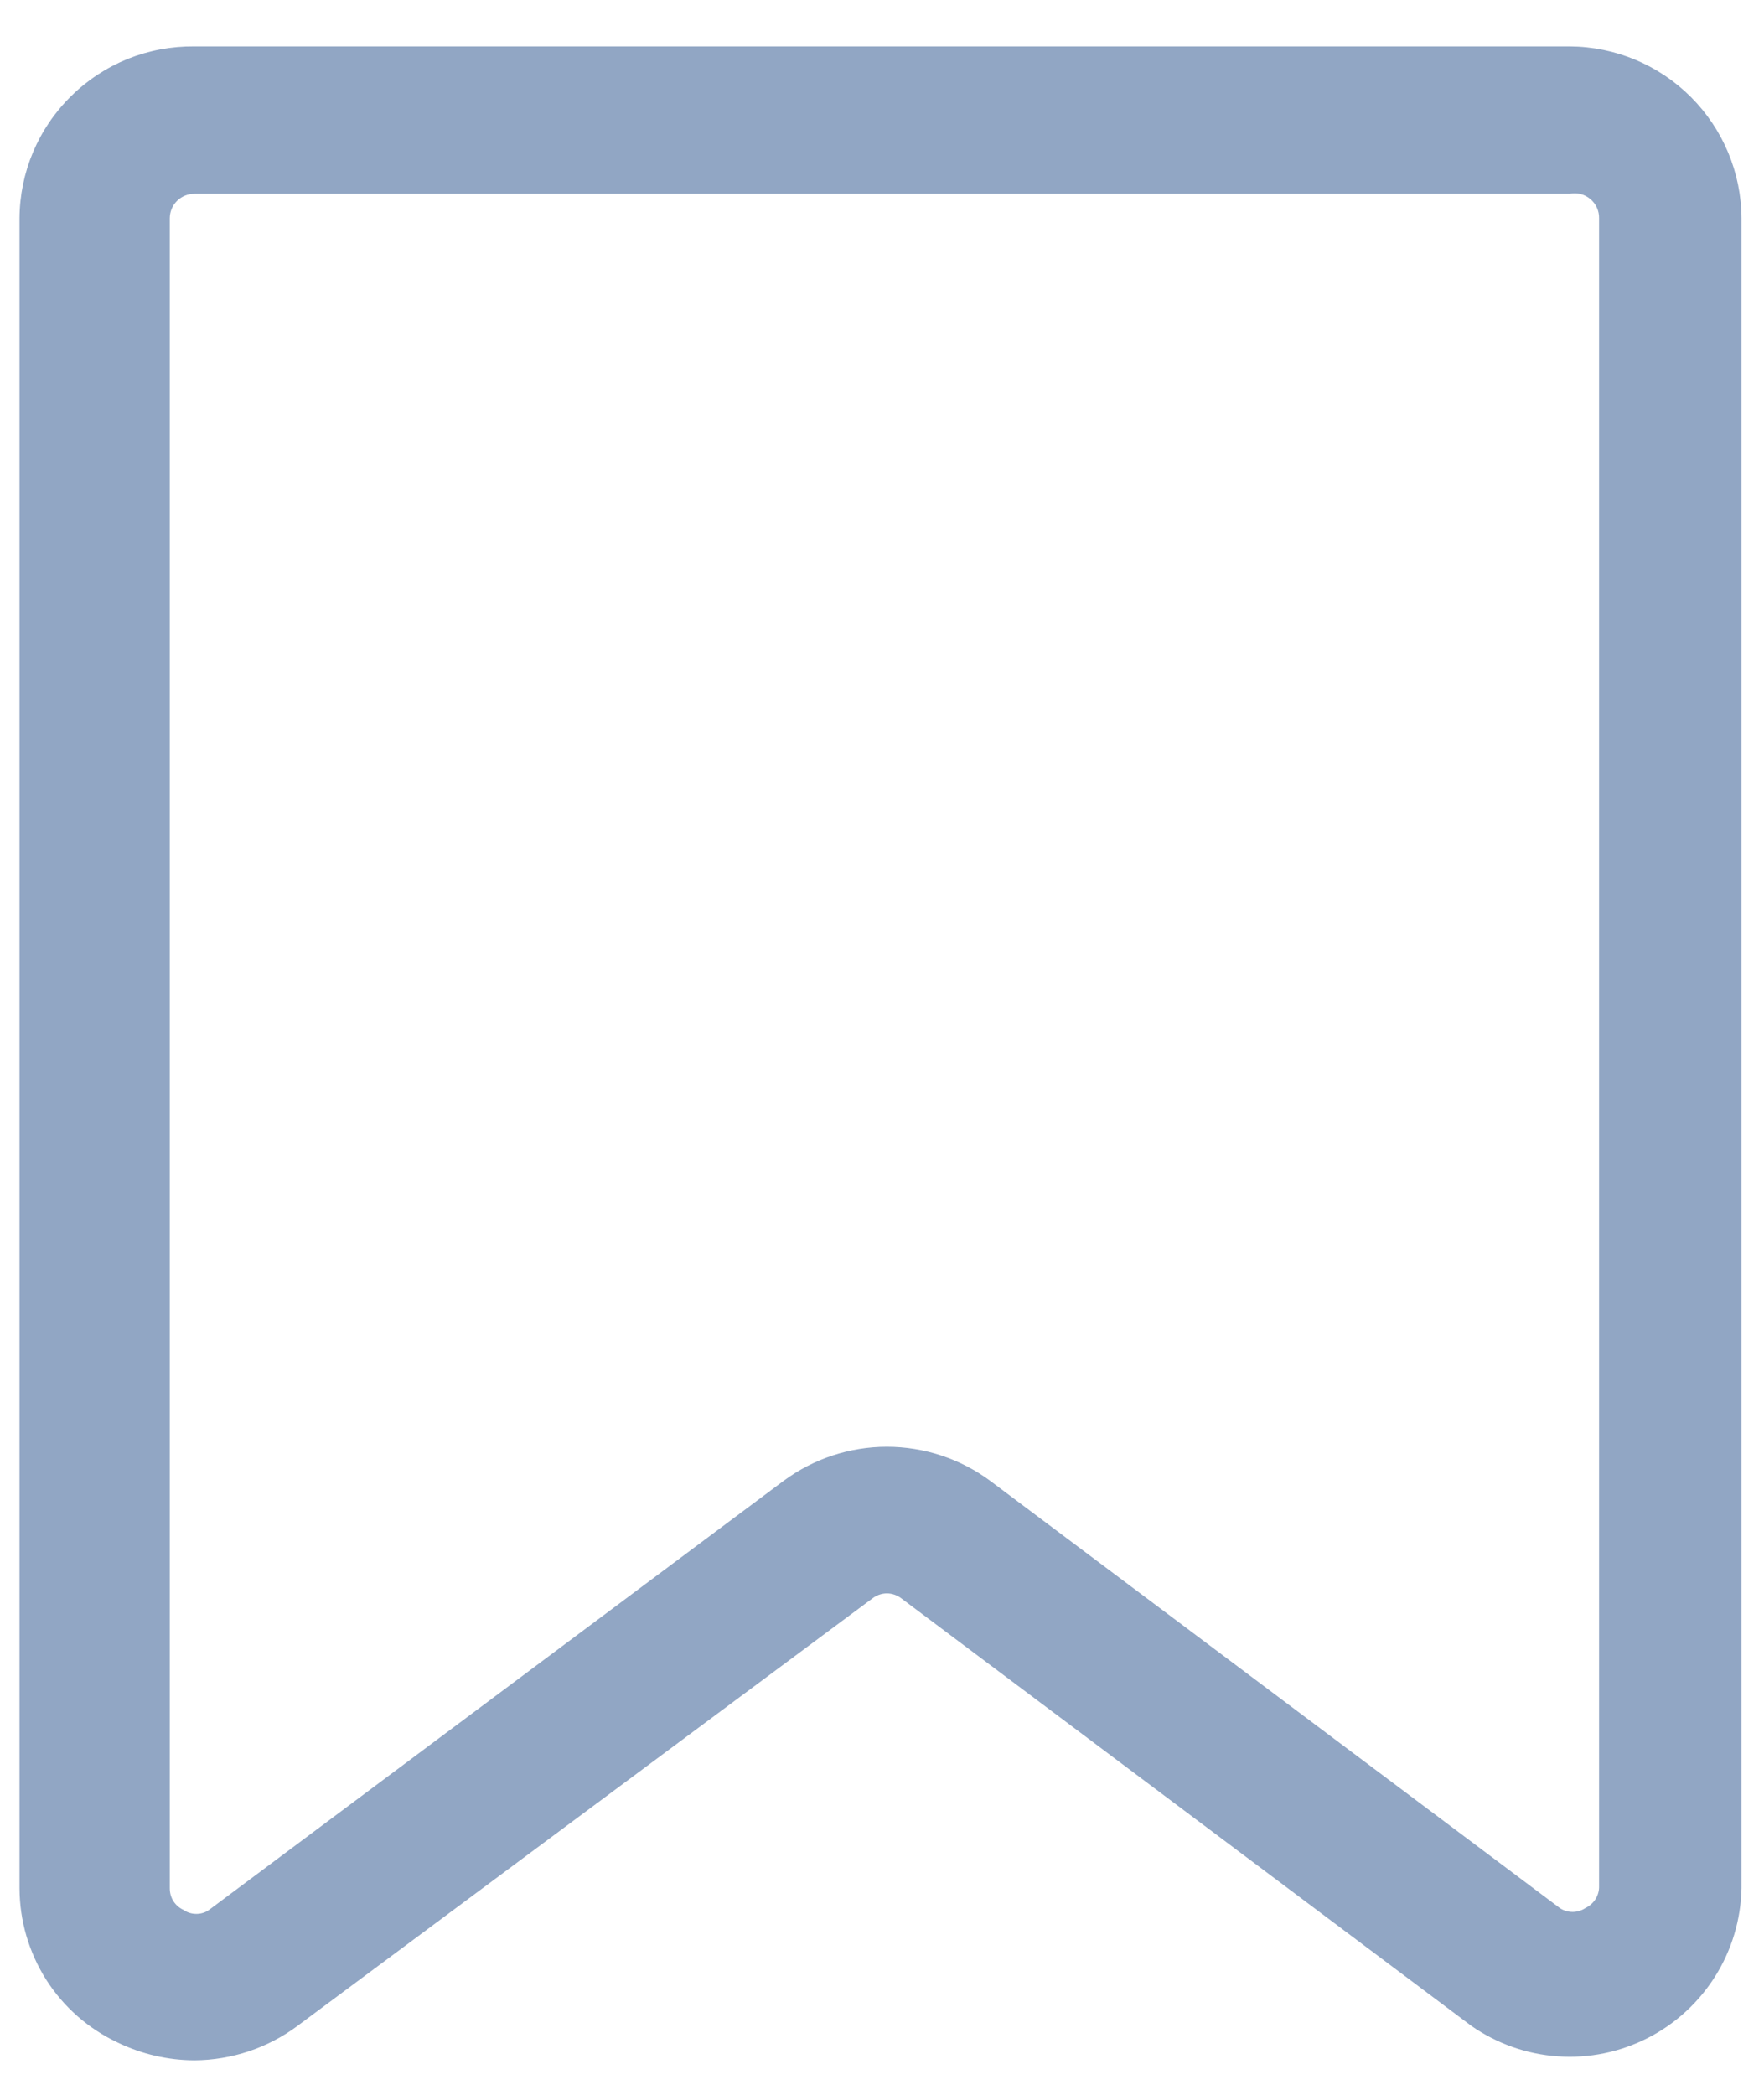 <svg width="16" height="19" viewBox="0 0 16 19" fill="none" xmlns="http://www.w3.org/2000/svg">
<path d="M1.763 18.687C1.522 18.686 1.285 18.631 1.068 18.526C0.802 18.401 0.577 18.204 0.419 17.956C0.262 17.708 0.178 17.421 0.177 17.127V1.98C0.178 1.774 0.22 1.569 0.3 1.379C0.381 1.188 0.498 1.016 0.646 0.871C0.793 0.726 0.967 0.612 1.159 0.534C1.351 0.457 1.556 0.419 1.763 0.421H14.237C14.65 0.423 15.045 0.588 15.337 0.88C15.629 1.172 15.794 1.567 15.796 1.98V17.127C15.79 17.41 15.708 17.685 15.558 17.924C15.408 18.163 15.196 18.357 14.945 18.485C14.693 18.613 14.412 18.671 14.13 18.651C13.848 18.632 13.578 18.536 13.346 18.375L8.178 14.499C8.14 14.469 8.093 14.452 8.044 14.452C7.996 14.452 7.949 14.469 7.911 14.499L2.698 18.375C2.428 18.576 2.1 18.685 1.763 18.687ZM1.763 1.758C1.704 1.758 1.647 1.781 1.605 1.823C1.563 1.865 1.54 1.921 1.54 1.98V17.127C1.54 17.169 1.551 17.209 1.573 17.244C1.596 17.279 1.627 17.306 1.665 17.323C1.699 17.347 1.739 17.359 1.781 17.359C1.822 17.359 1.862 17.347 1.896 17.323L7.109 13.43C7.38 13.23 7.708 13.122 8.044 13.122C8.381 13.122 8.709 13.23 8.98 13.43L14.148 17.306C14.182 17.329 14.222 17.341 14.264 17.341C14.305 17.341 14.345 17.329 14.38 17.306C14.417 17.288 14.449 17.261 14.471 17.226C14.493 17.191 14.505 17.151 14.504 17.11V1.98C14.505 1.947 14.498 1.914 14.484 1.883C14.47 1.853 14.45 1.826 14.424 1.805C14.398 1.783 14.368 1.768 14.336 1.76C14.303 1.752 14.27 1.751 14.237 1.758H1.763Z" fill="#91A6C4"/>
</svg>
